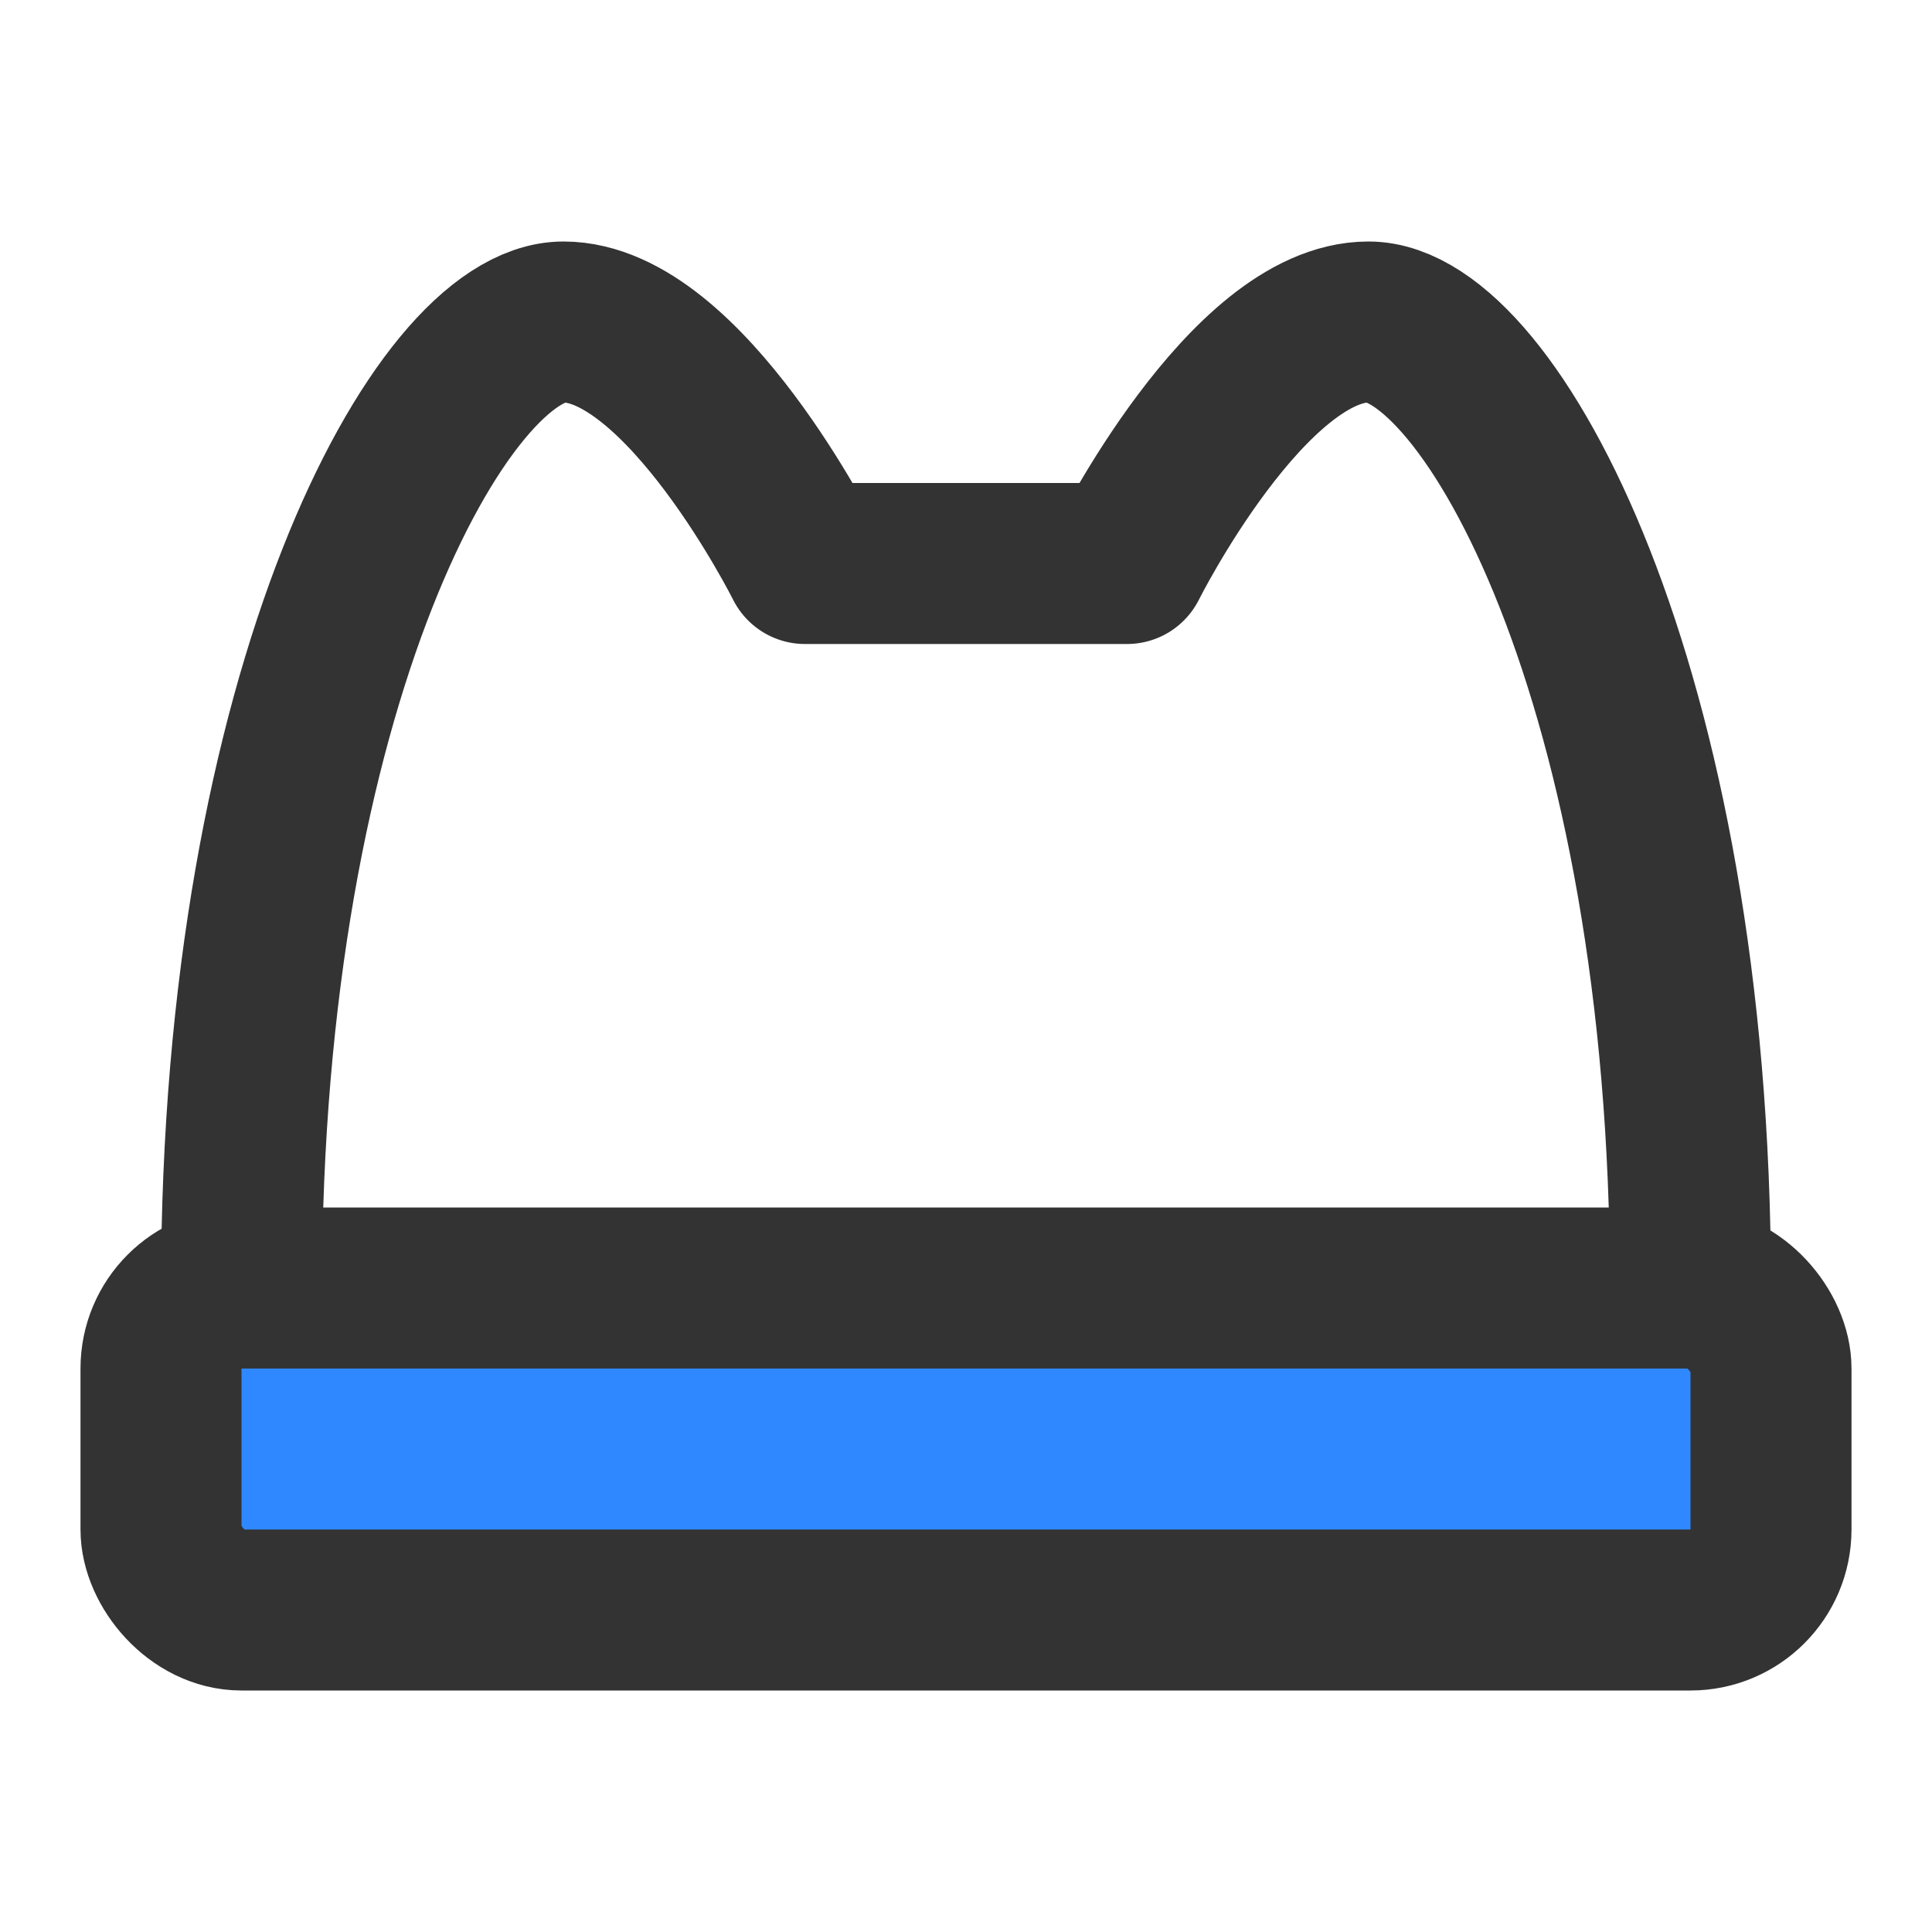 <?xml version="1.0" encoding="UTF-8"?><svg width="24" height="24" viewBox="0 0 48 48" fill="none" xmlns="http://www.w3.org/2000/svg"><path d="M6 32C6 17 11 8 14 8C17 8 20 14 20 14H28C28 14 31 8 34 8C37 8 42 17 42 32" stroke="#333" stroke-width="4" stroke-linecap="round" stroke-linejoin="round"/><rect x="4" y="32" width="40" height="8" rx="2" fill="#2F88FF" stroke="#333" stroke-width="4" stroke-linecap="round" stroke-linejoin="round"/></svg>